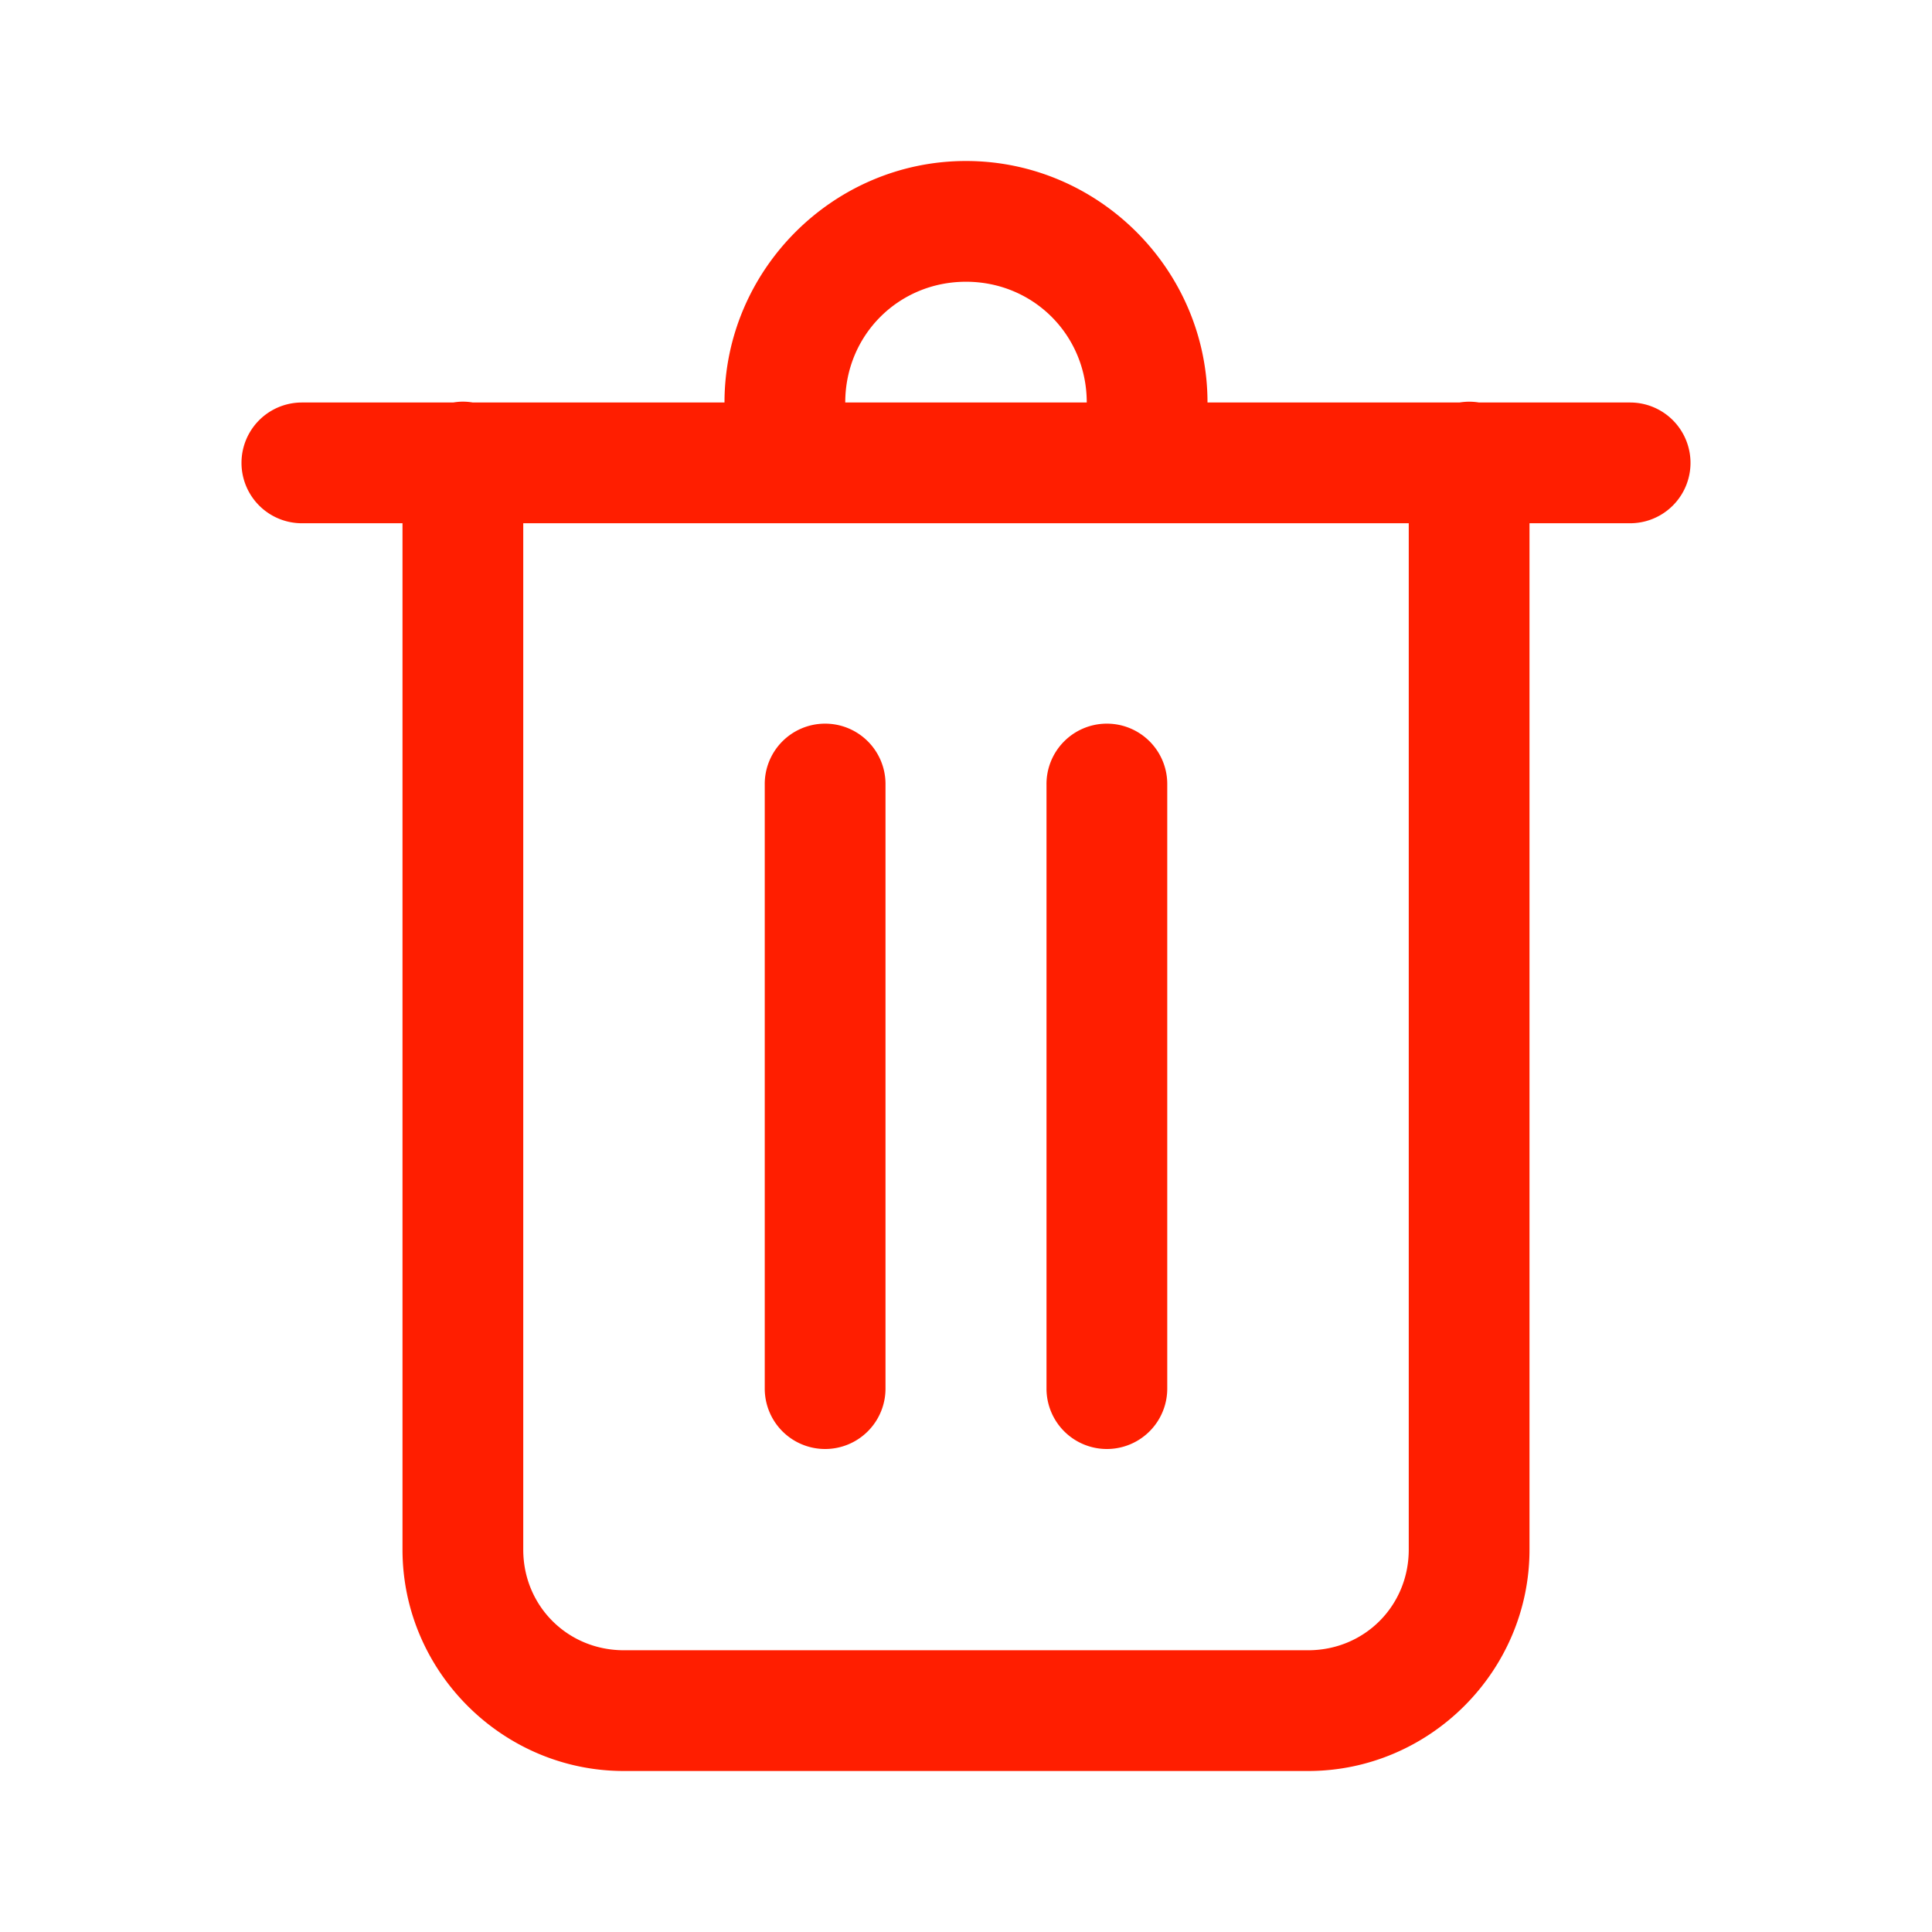 <?xml version="1.0" encoding="iso-8859-1"?>
<svg
  xmlns="http://www.w3.org/2000/svg"
  viewBox="0 0 48 48"
  width="24"
  height="24"

  
>
  <path
    d="M 24 4 C 20.704 4 18 6.704 18 10 L 11.746 10 A 1.5 1.5 0 0 0 11.477 9.979 A 1.5 1.5 0 0 0 11.26 10 L 7.5 10 A 1.5 1.5 0 1 0 7.5 13 L 10 13 L 10 38.5 C 10 41.52 12.48 44 15.5 44 L 32.5 44 C 35.52 44 38 41.52 38 38.5 L 38 13 L 40.5 13 A 1.5 1.5 0 1 0 40.5 10 L 36.746 10 A 1.5 1.5 0 0 0 36.26 10 L 30 10 C 30 6.704 27.296 4 24 4 z M 24 7 C 25.674 7 27 8.326 27 10 L 21 10 C 21 8.326 22.326 7 24 7 z M 13 13 L 35 13 L 35 38.5 C 35 39.898 33.898 41 32.5 41 L 15.5 41 C 14.102 41 13 39.898 13 38.5 L 13 13 z M 20.477 17.979 A 1.5 1.5 0 0 0 19 19.5 L 19 34.5 A 1.5 1.5 0 1 0 22 34.5 L 22 19.5 A 1.5 1.5 0 0 0 20.477 17.979 z M 27.477 17.979 A 1.5 1.5 0 0 0 26 19.5 L 26 34.5 A 1.5 1.5 0 1 0 29 34.5 L 29 19.5 A 1.5 1.5 0 0 0 27.477 17.979 z"
    fill="rgb(255, 30, 0)"
  />
</svg>